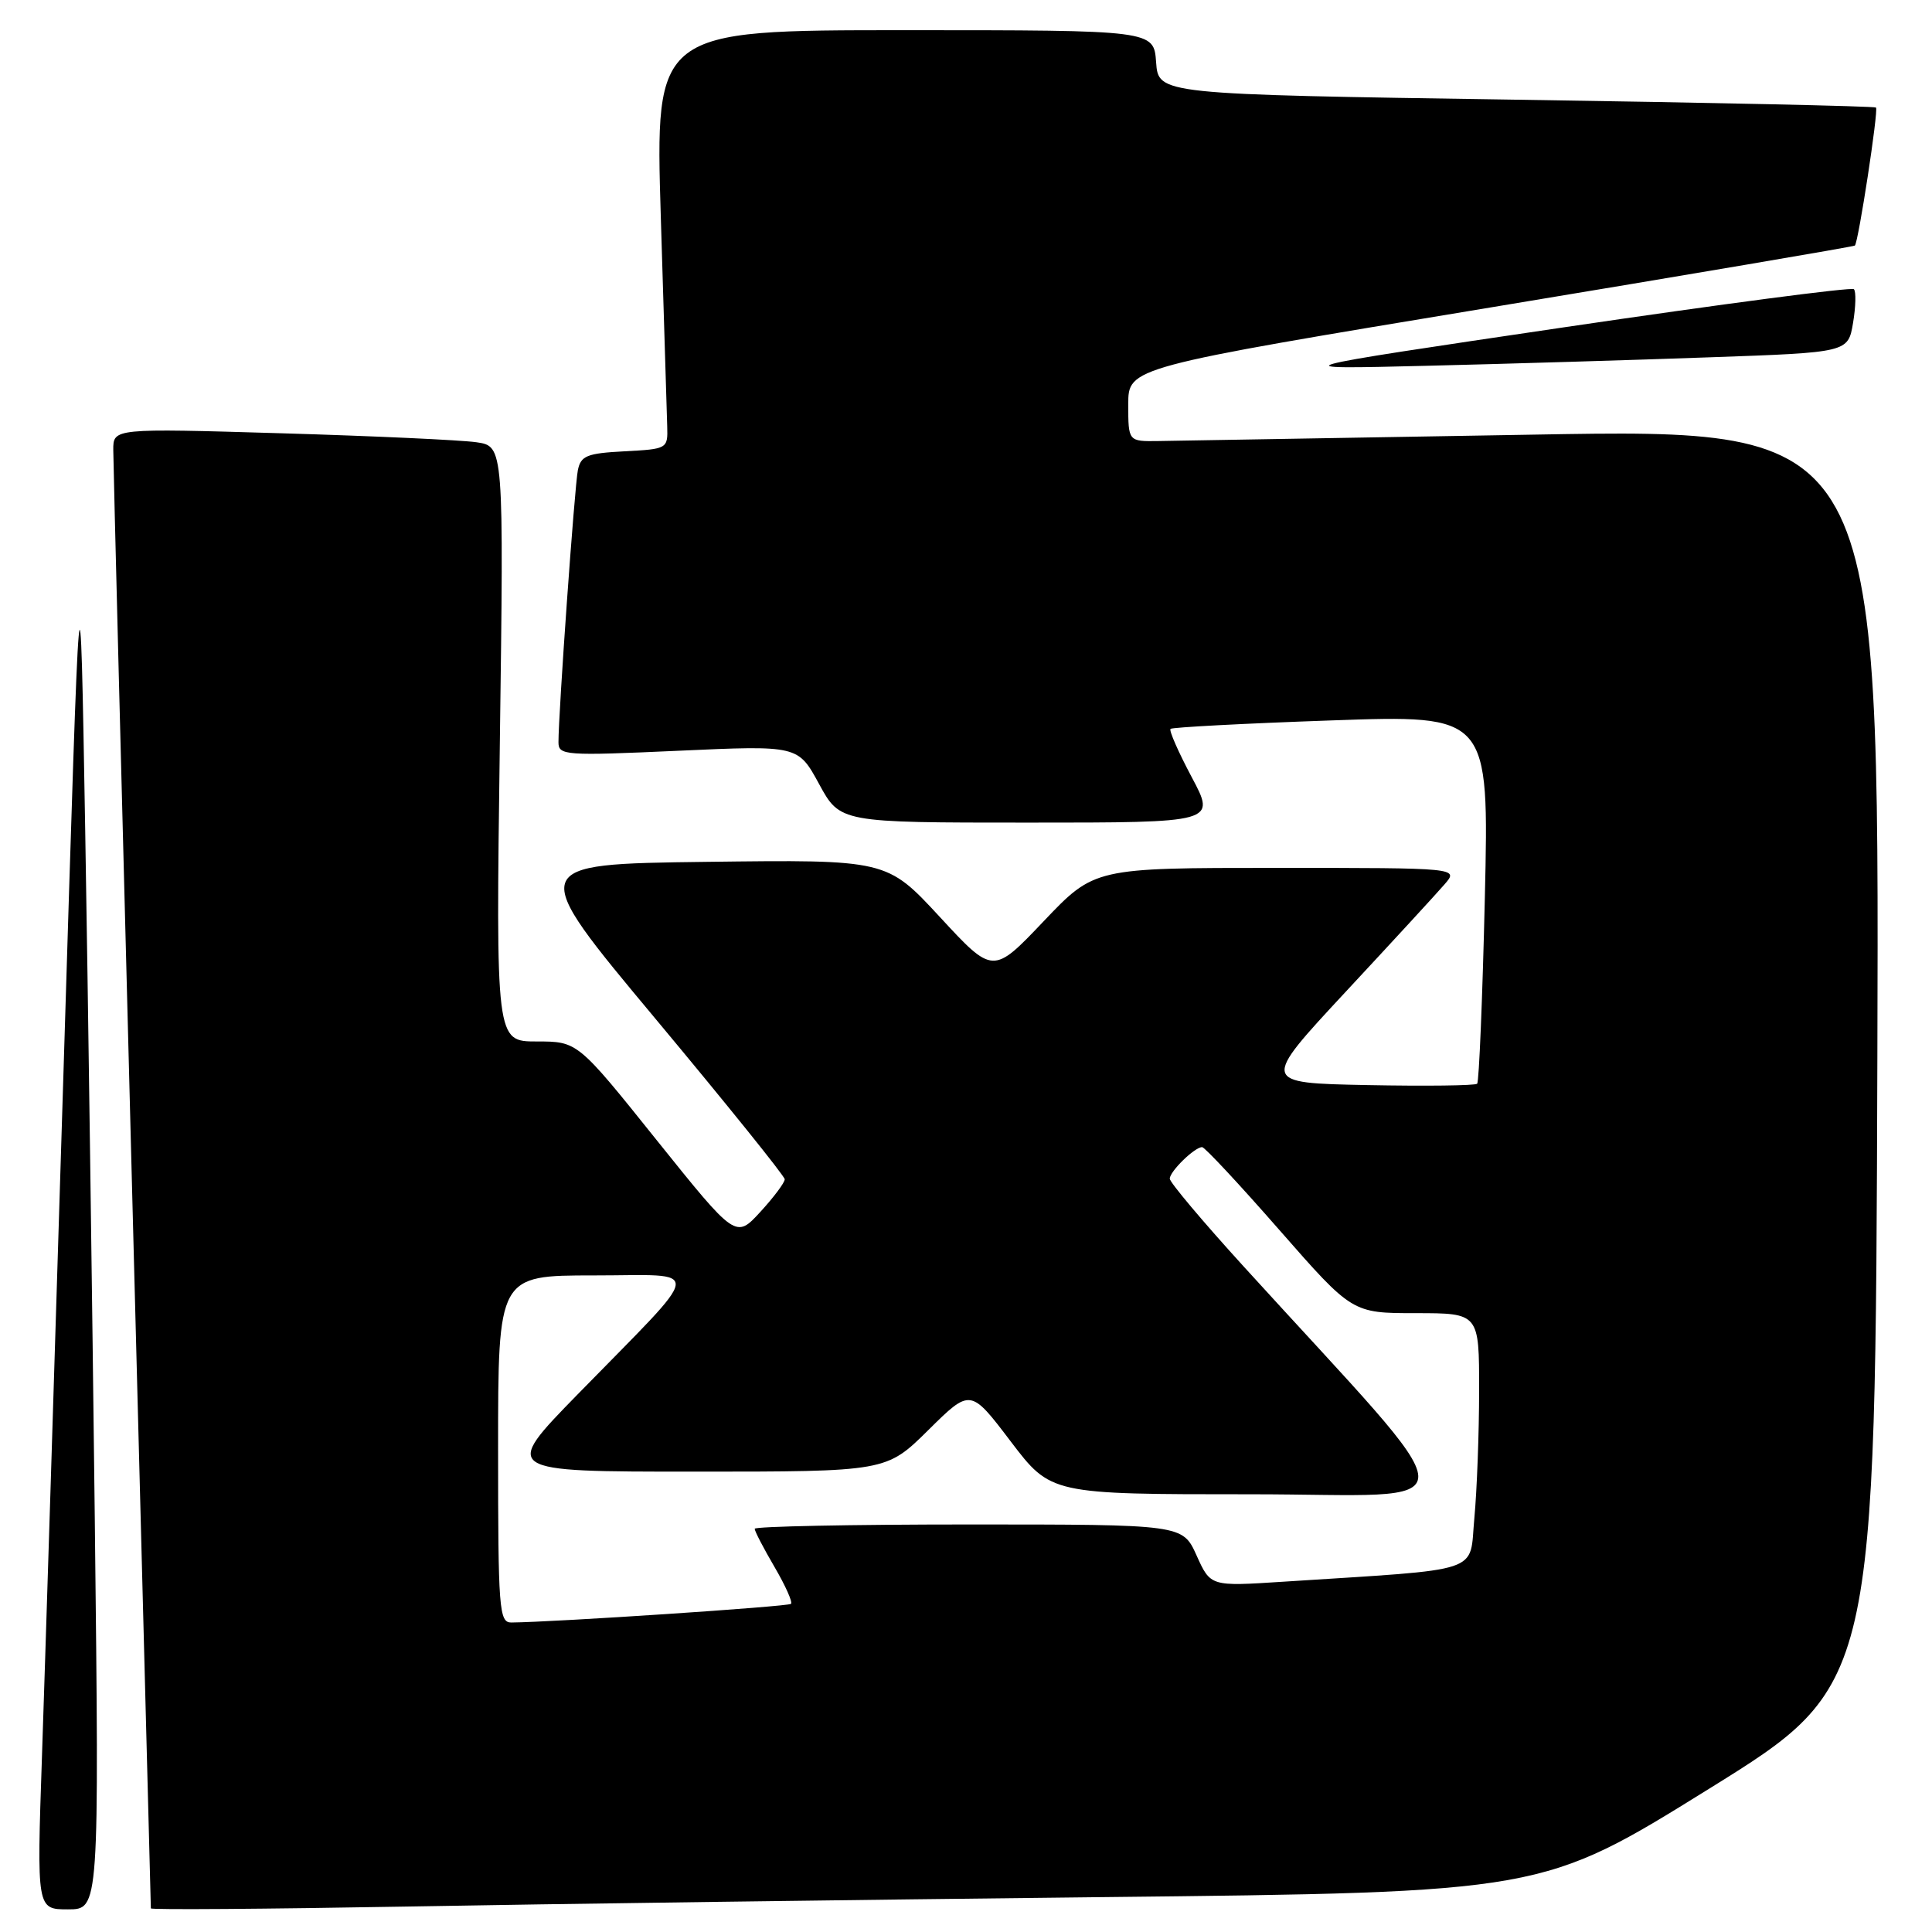 <?xml version="1.0" encoding="UTF-8" standalone="no"?>
<!DOCTYPE svg PUBLIC "-//W3C//DTD SVG 1.1//EN" "http://www.w3.org/Graphics/SVG/1.1/DTD/svg11.dtd" >
<svg xmlns="http://www.w3.org/2000/svg" xmlns:xlink="http://www.w3.org/1999/xlink" version="1.1" viewBox="0 0 256 256">
 <g >
 <path fill="currentColor"
d=" M 12.56 201.25 C 12.23 172.79 11.66 131.72 11.29 110.00 C 10.61 70.50 10.61 70.50 8.43 141.50 C 7.23 180.55 5.94 221.61 5.56 232.75 C 4.87 253.00 4.87 253.00 9.01 253.00 C 13.15 253.00 13.15 253.00 12.56 201.25 Z  M 145.93 251.38 C 204.36 250.75 204.36 250.75 226.43 237.04 C 248.50 223.34 248.50 223.34 248.76 140.07 C 249.01 56.79 249.01 56.79 203.26 57.59 C 178.09 58.03 155.70 58.41 153.50 58.44 C 149.50 58.50 149.50 58.50 149.50 53.59 C 149.50 48.68 149.50 48.68 197.50 40.74 C 223.90 36.37 245.62 32.68 245.78 32.54 C 246.25 32.10 248.93 14.60 248.58 14.25 C 248.40 14.07 226.93 13.60 200.87 13.21 C 153.50 12.50 153.50 12.50 153.19 8.25 C 152.89 4.00 152.89 4.00 119.85 4.00 C 86.81 4.00 86.81 4.00 87.56 28.75 C 87.98 42.36 88.36 54.85 88.41 56.50 C 88.50 59.46 88.43 59.50 82.76 59.80 C 77.76 60.06 76.96 60.39 76.57 62.30 C 76.14 64.42 73.99 94.56 74.00 98.35 C 74.00 100.10 74.85 100.16 89.87 99.48 C 105.74 98.76 105.74 98.76 108.53 103.88 C 111.32 109.00 111.32 109.00 136.22 109.00 C 161.12 109.00 161.12 109.00 157.91 102.98 C 156.15 99.67 154.88 96.79 155.10 96.58 C 155.32 96.37 164.91 95.86 176.40 95.46 C 197.31 94.72 197.31 94.72 196.75 118.94 C 196.44 132.25 195.98 143.35 195.73 143.60 C 195.48 143.85 188.93 143.93 181.18 143.78 C 167.08 143.50 167.08 143.50 178.29 131.44 C 184.46 124.81 190.36 118.40 191.40 117.19 C 193.31 115.00 193.31 115.00 169.17 115.00 C 145.02 115.00 145.02 115.00 138.30 122.06 C 131.58 129.13 131.58 129.13 124.54 121.51 C 117.50 113.90 117.50 113.90 93.62 114.20 C 69.75 114.50 69.75 114.50 86.86 135.00 C 96.27 146.28 103.97 155.84 103.98 156.26 C 103.99 156.69 102.54 158.63 100.75 160.58 C 97.49 164.13 97.49 164.13 87.01 151.07 C 76.54 138.00 76.54 138.00 71.12 138.00 C 65.70 138.00 65.70 138.00 66.23 98.57 C 66.76 59.13 66.76 59.13 63.13 58.60 C 61.13 58.31 49.49 57.77 37.25 57.41 C 15.00 56.75 15.00 56.75 15.01 59.62 C 15.01 61.21 16.13 105.25 17.50 157.50 C 18.86 209.75 19.99 252.67 19.99 252.87 C 20.00 253.07 35.19 252.96 53.75 252.63 C 72.31 252.29 113.79 251.73 145.93 251.38 Z  M 226.69 47.34 C 244.88 46.70 244.88 46.70 245.54 42.78 C 245.90 40.63 245.95 38.62 245.65 38.32 C 245.36 38.02 228.10 40.29 207.31 43.36 C 169.50 48.95 169.50 48.95 189.00 48.47 C 199.72 48.21 216.68 47.70 226.69 47.34 Z  M 66.00 192.00 C 66.00 169.00 66.00 169.00 78.67 169.00 C 93.38 169.00 93.61 167.29 76.55 184.75 C 66.54 195.00 66.54 195.00 91.99 195.00 C 117.44 195.00 117.44 195.00 123.01 189.49 C 128.59 183.97 128.59 183.97 133.92 190.99 C 139.25 198.00 139.25 198.00 165.75 198.00 C 195.43 198.00 195.54 201.60 164.76 167.78 C 159.39 161.88 155.00 156.67 155.00 156.18 C 155.00 155.22 158.29 152.00 159.29 152.00 C 159.63 152.00 164.25 156.95 169.54 163.00 C 179.18 174.00 179.18 174.00 187.59 174.00 C 196.00 174.00 196.00 174.00 195.99 184.25 C 195.99 189.89 195.70 197.50 195.36 201.16 C 194.65 208.61 197.00 207.84 169.95 209.59 C 160.40 210.21 160.40 210.21 158.55 206.10 C 156.70 202.00 156.70 202.00 128.35 202.00 C 112.76 202.00 100.00 202.26 100.00 202.57 C 100.00 202.89 101.18 205.16 102.62 207.62 C 104.06 210.08 105.05 212.28 104.81 212.52 C 104.46 212.88 73.47 214.94 67.75 214.99 C 66.13 215.00 66.00 213.24 66.00 192.00 Z "/>
</g>
</svg>